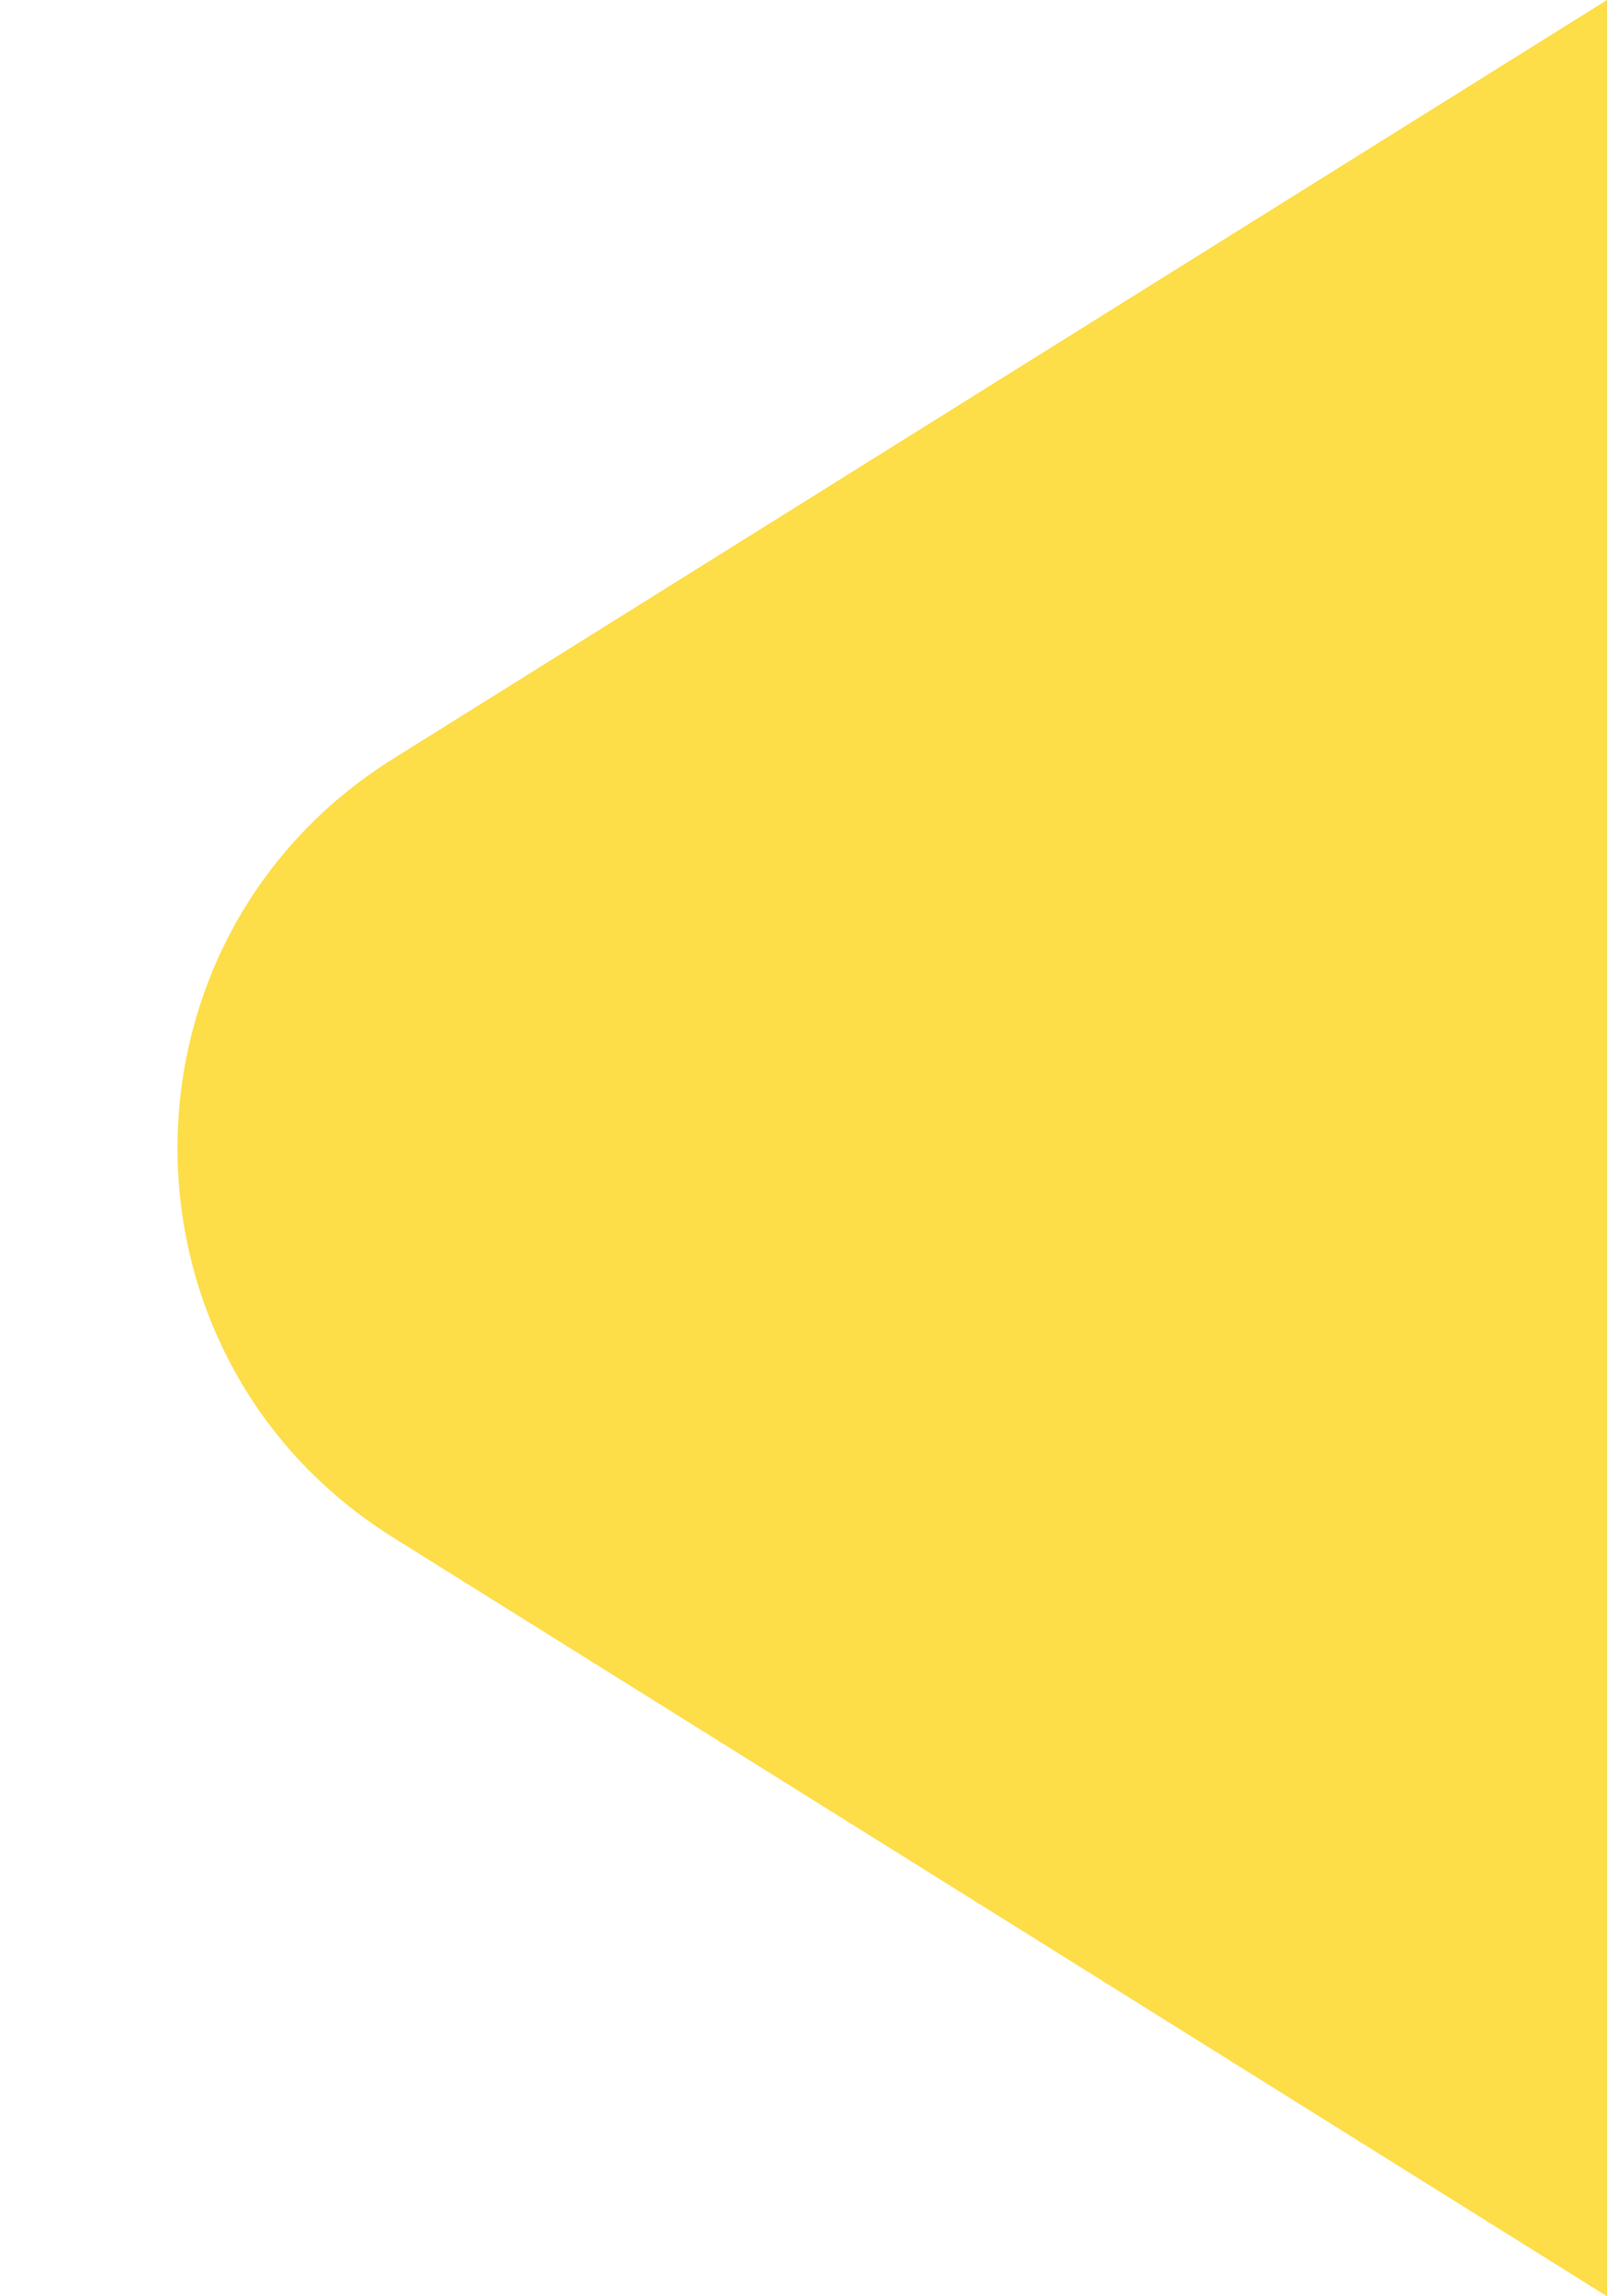 <svg width="7" height="10" viewBox="0 0 7 10" fill="none" xmlns="http://www.w3.org/2000/svg">
<g clip-path="url(#clip0_704_743)">
<path d="M1.713 6.696C0.46 5.913 0.46 4.087 1.713 3.304L7 0V10L1.713 6.696Z" fill="#FDDD48"/>
</g>
<defs>
<clipPath id="clip0_704_743">
<rect width="7" height="10" fill="white"/>
</clipPath>
</defs>
</svg>
